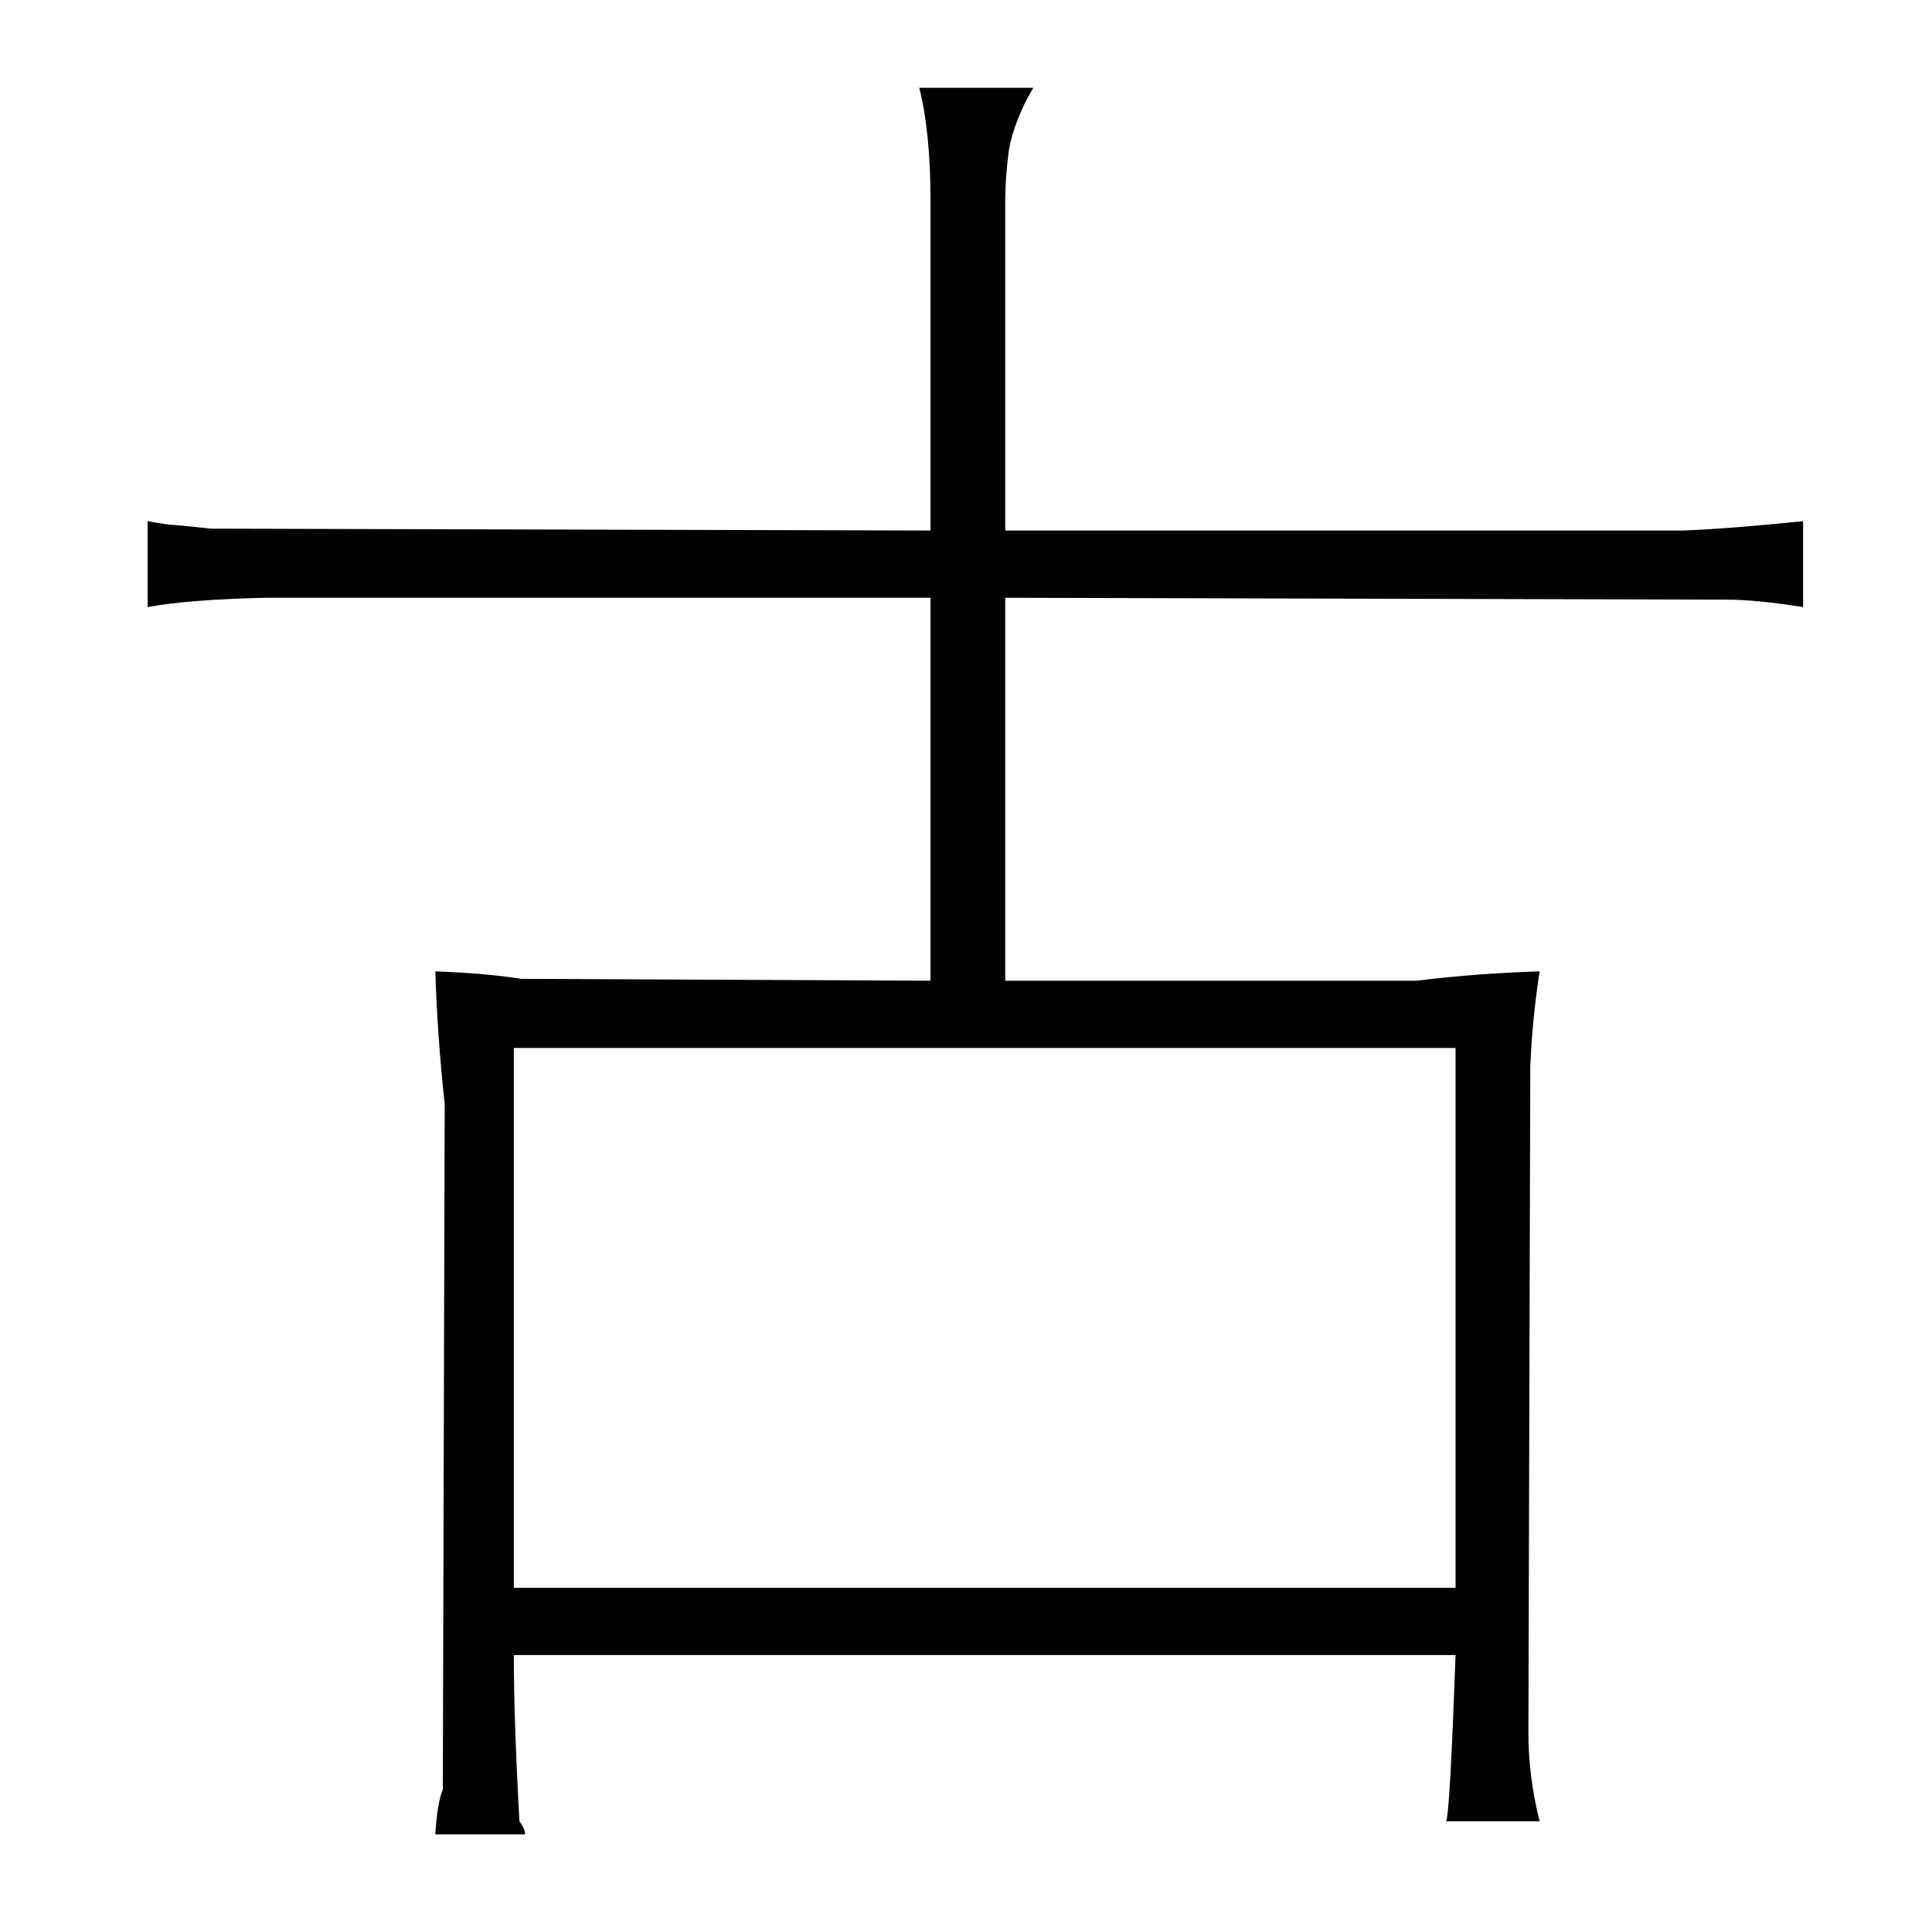 <?xml version="1.0" standalone="no"?>
<!DOCTYPE svg PUBLIC "-//W3C//DTD SVG 1.1//EN" "http://www.w3.org/Graphics/SVG/1.1/DTD/svg11.dtd" >
<svg xmlns="http://www.w3.org/2000/svg" xmlns:xlink="http://www.w3.org/1999/xlink" version="1.1" viewBox="-10 0 1034 1024">
  <g transform="matrix(1 0 0 -1 0 820)">
   <path fill="currentColor"
d="M488 536l-385 1q-9 1 -20 2q-3 0 -14 2v-46q21 4 63 5h356v-205l-219 1q-19 3 -46 4q1 -34 5 -71l-1 -367q-3 -7 -4 -24h48q0 3 -3 7q-3 54 -3 89h504q-3 -84 -5 -89h50q-6 24 -6 47l1 357q1 25 5 51q-33 -1 -66 -5h-220v205l386 -1q16 0 41 -4v46q-39 -4 -64 -5h-363
v177q0 12 2 27q3 16 13 33h-61q6 -24 6 -60v-177zM769 -30h-504v289h504v-289z" />
  </g>

</svg>
